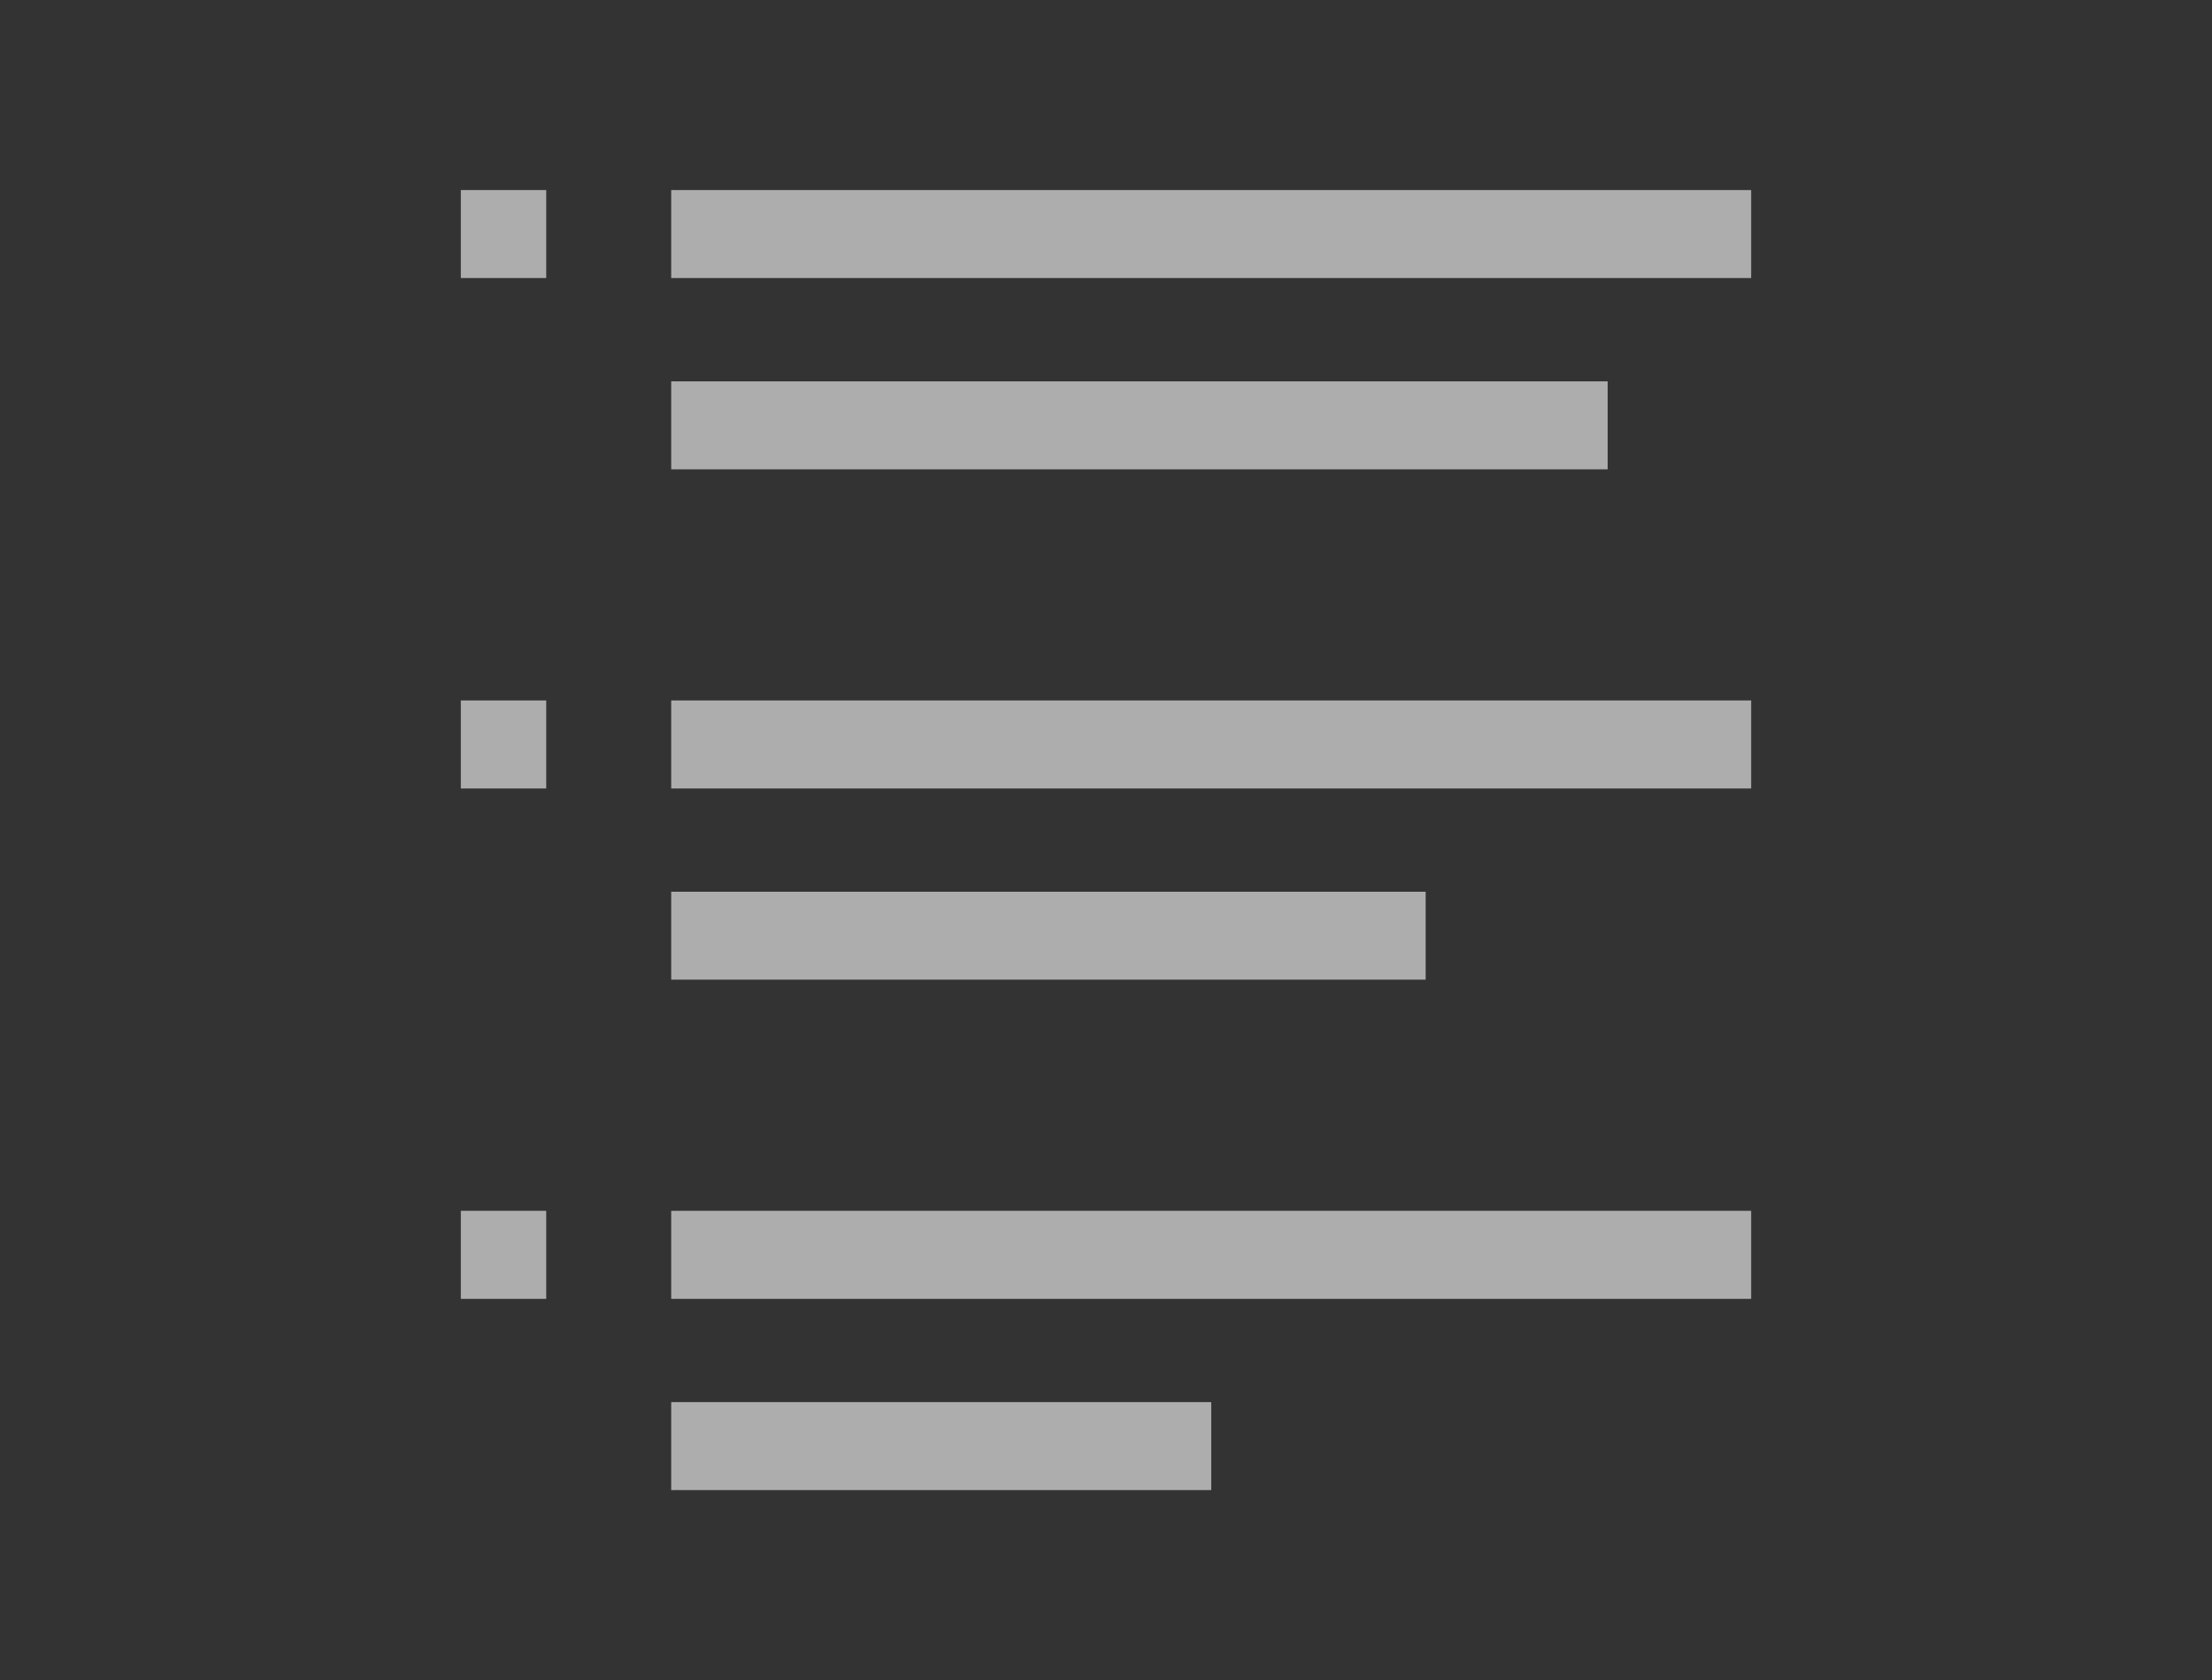 <?xml version="1.0" encoding="utf-8"?>
<!-- Generator: Adobe Illustrator 16.0.0, SVG Export Plug-In . SVG Version: 6.00 Build 0)  -->
<!DOCTYPE svg PUBLIC "-//W3C//DTD SVG 1.1//EN" "http://www.w3.org/Graphics/SVG/1.1/DTD/svg11.dtd">
<svg version="1.1" id="Layer_1" xmlns="http://www.w3.org/2000/svg" xmlns:xlink="http://www.w3.org/1999/xlink" x="0px" y="0px"
	 width="68.354px" height="51.926px" viewBox="0 0 68.354 51.926" enable-background="new 0 0 68.354 51.926" xml:space="preserve">
<rect x="0" y="0" width="68.354" height="51.926" fill="#333333" stroke="none"/>
<g>
	<g opacity="0.6">
		<g>
			<rect x="14.24" y="5.874" fill="#FFFFFF" width="2.639" height="2.719"/>
			<rect x="20.741" y="5.874" fill="#FFFFFF" width="33.373" height="2.719"/>
			<rect x="20.741" y="11.786" fill="#FFFFFF" width="28.938" height="2.719"/>
		</g>
		<g>
			<rect x="14.24" y="21.648" fill="#FFFFFF" width="2.639" height="2.721"/>
			<rect x="20.741" y="21.648" fill="#FFFFFF" width="33.373" height="2.721"/>
			<rect x="20.741" y="27.56" fill="#FFFFFF" width="23.314" height="2.717"/>
		</g>
		<g>
			<rect x="14.24" y="37.421" fill="#FFFFFF" width="2.639" height="2.721"/>
			<rect x="20.741" y="37.421" fill="#FFFFFF" width="33.373" height="2.721"/>
			<rect x="20.741" y="43.333" fill="#FFFFFF" width="16.688" height="2.719"/>
		</g>
	</g>
	<g>
		<rect x="0" y="-0.001" fill="none" width="68.354" height="51.928"/>
	</g>
</g>
</svg>
